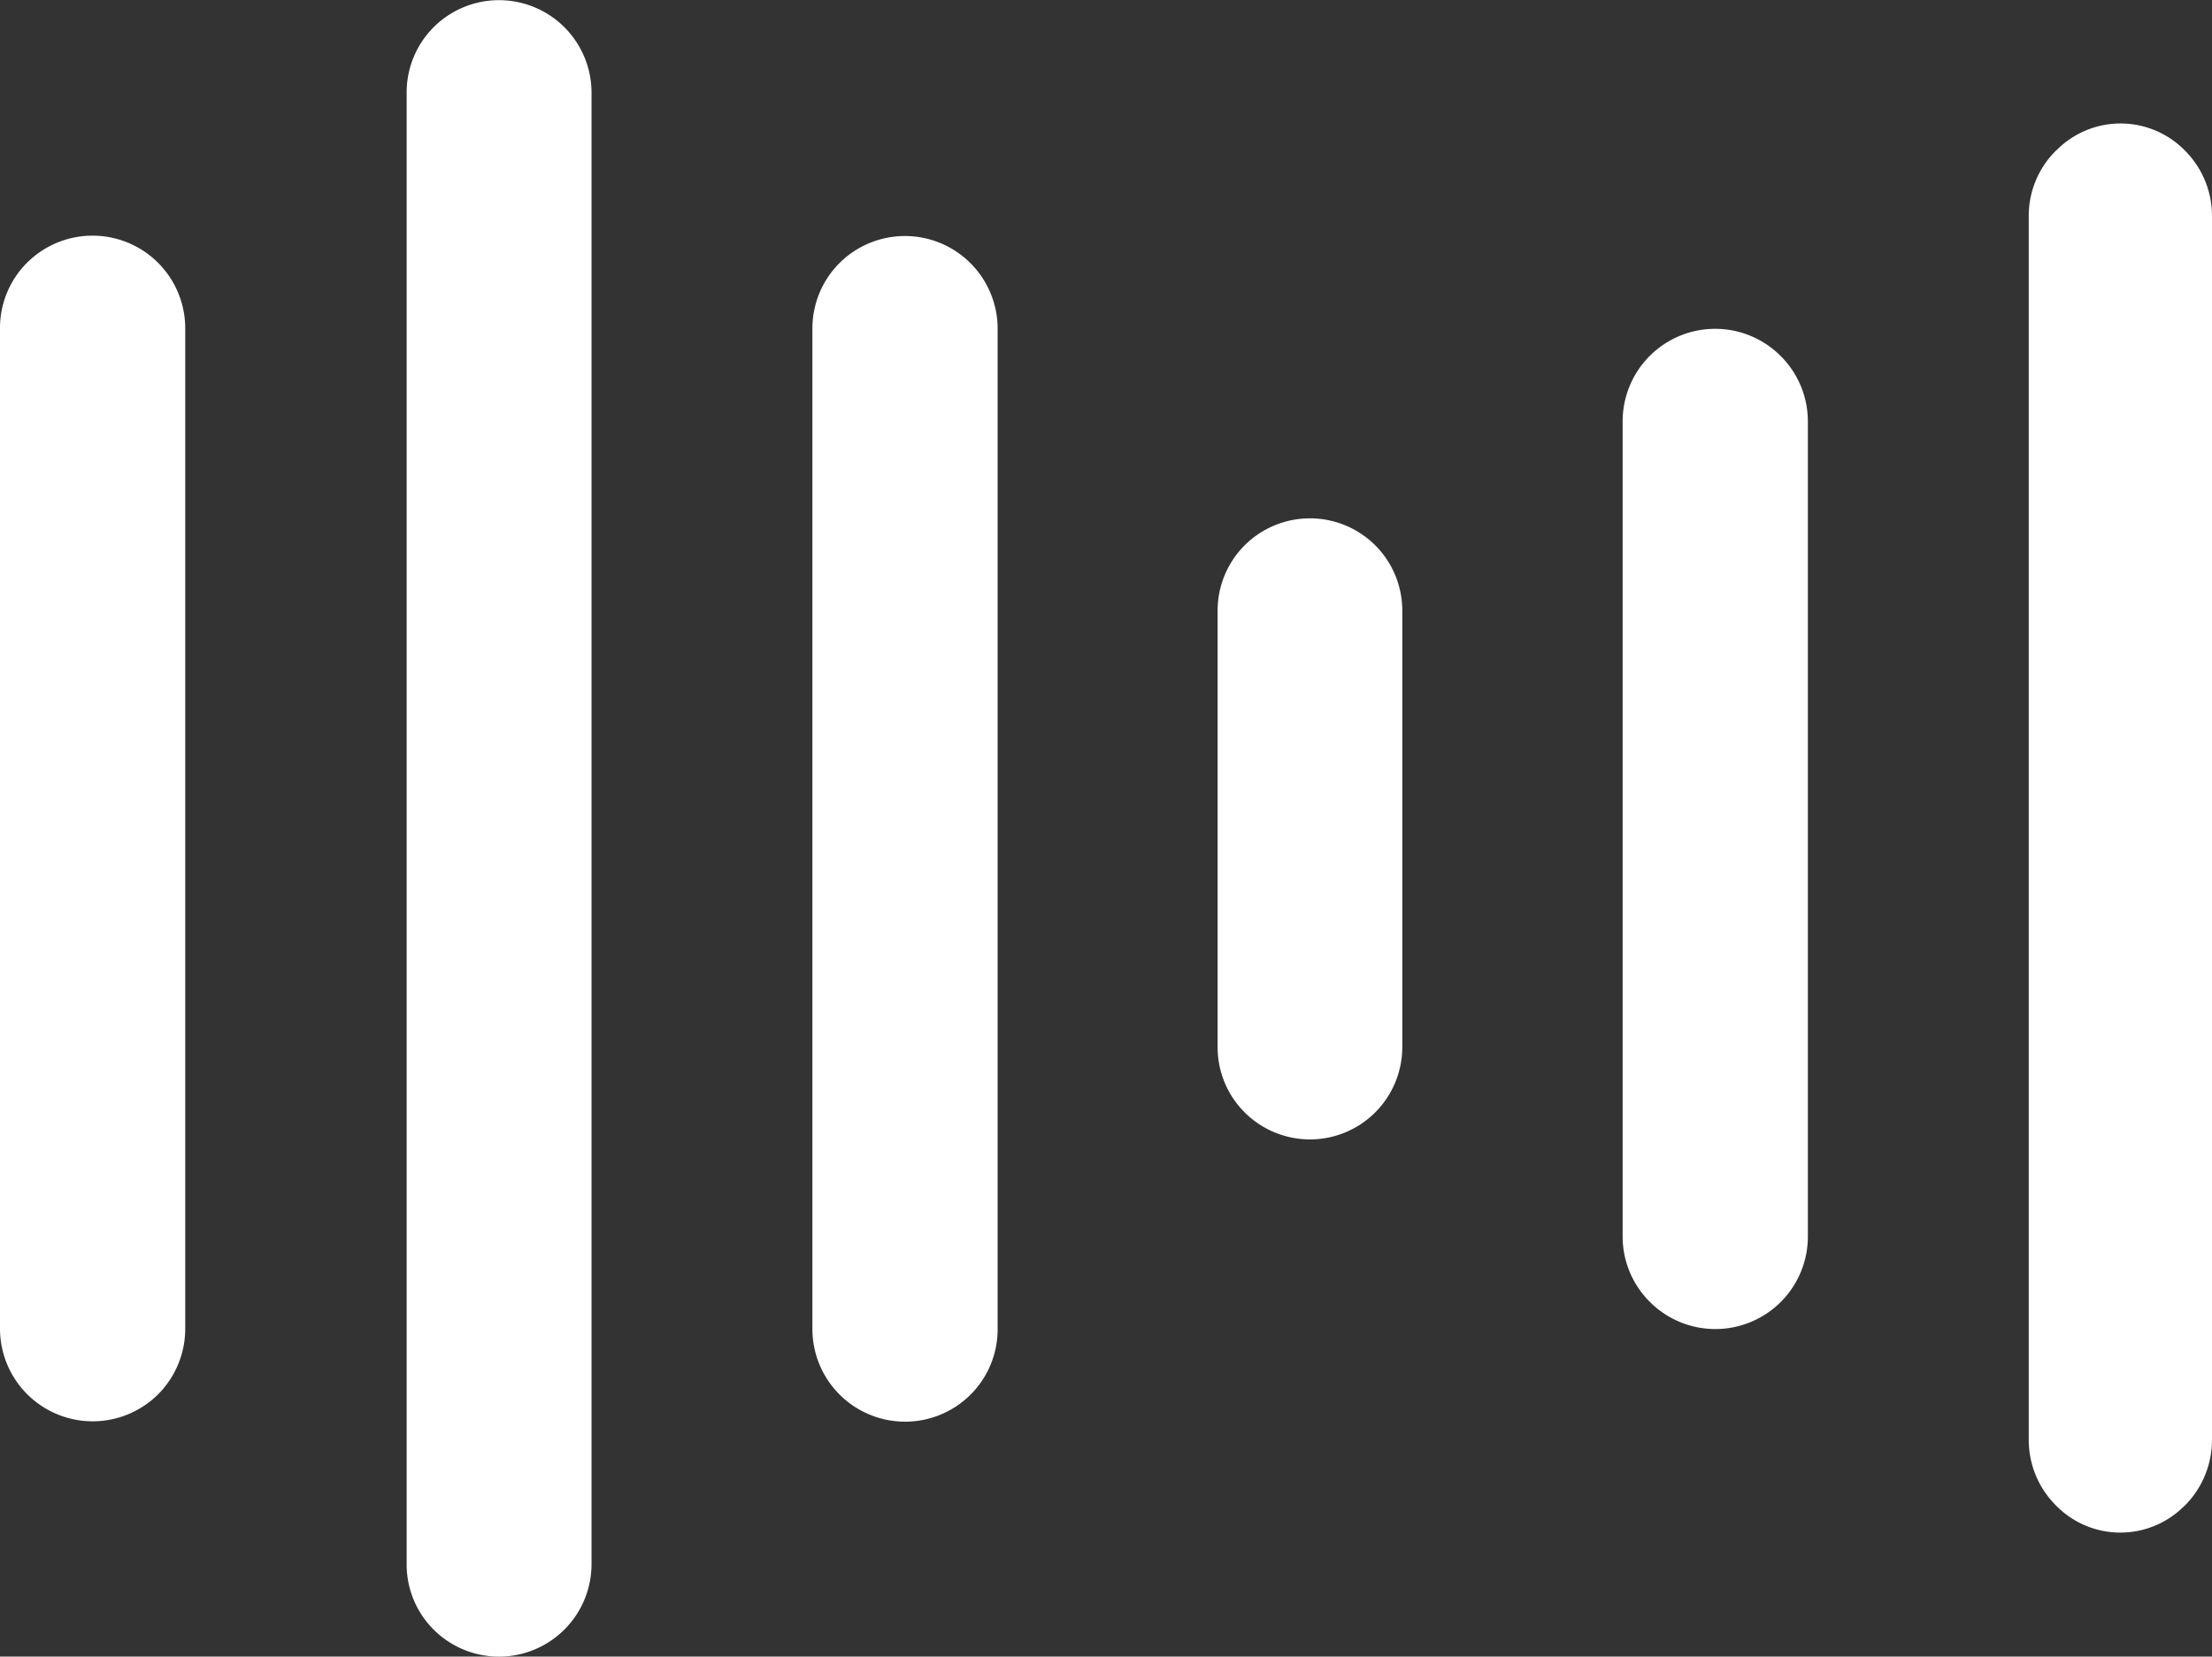 <svg fill="#ffffff" id="Layer_1" data-name="Layer 1" xmlns="http://www.w3.org/2000/svg" viewBox="0 0 122.88 92.04"><rect x="0" y="0" width="122.88" height="92.04" fill="#333333" stroke="none"/><title>noise</title><path d="M90.14,23.41a5.14,5.14,0,0,1,8.78-3.63h0a5.13,5.13,0,0,1,1.51,3.63V68.69a5.14,5.14,0,0,1-8.78,3.64h0a5.12,5.12,0,0,1-1.51-3.63V23.41ZM0,18.22a5.12,5.12,0,0,1,1.51-3.63h0a5.15,5.15,0,0,1,8.78,3.64V73.83a5.16,5.16,0,0,1-1.51,3.64h0A5.15,5.15,0,0,1,0,73.83V18.22ZM22.59,5.14a5.13,5.13,0,0,1,1.5-3.63h0a5.14,5.14,0,0,1,8.77,3.63V86.9a5.14,5.14,0,0,1-8.77,3.64h0a5.11,5.11,0,0,1-1.5-3.63V5.14ZM67.64,33.93a5.13,5.13,0,0,1,1.5-3.63h0a5.14,5.14,0,0,1,7.26,0h0a5.14,5.14,0,0,1,1.5,3.63V58.16a5.15,5.15,0,0,1-1.5,3.64h0a5.13,5.13,0,0,1-7.26,0h0a5.11,5.11,0,0,1-1.5-3.63V33.93ZM45.13,18.25a5.14,5.14,0,0,1,1.51-3.64h0a5.15,5.15,0,0,1,8.78,3.64V73.86a5.12,5.12,0,0,1-1.51,3.63h0a5.15,5.15,0,0,1-8.78-3.64V18.25ZM112.7,12a5.09,5.09,0,0,1,1.49-3.61l.11-.1a5,5,0,0,1,7.1.1A5.13,5.13,0,0,1,122.88,12v68a5.17,5.17,0,0,1-1.48,3.62l-.11.1a5,5,0,0,1-7.1-.1,5.14,5.14,0,0,1-1.49-3.62V12Z"/></svg>